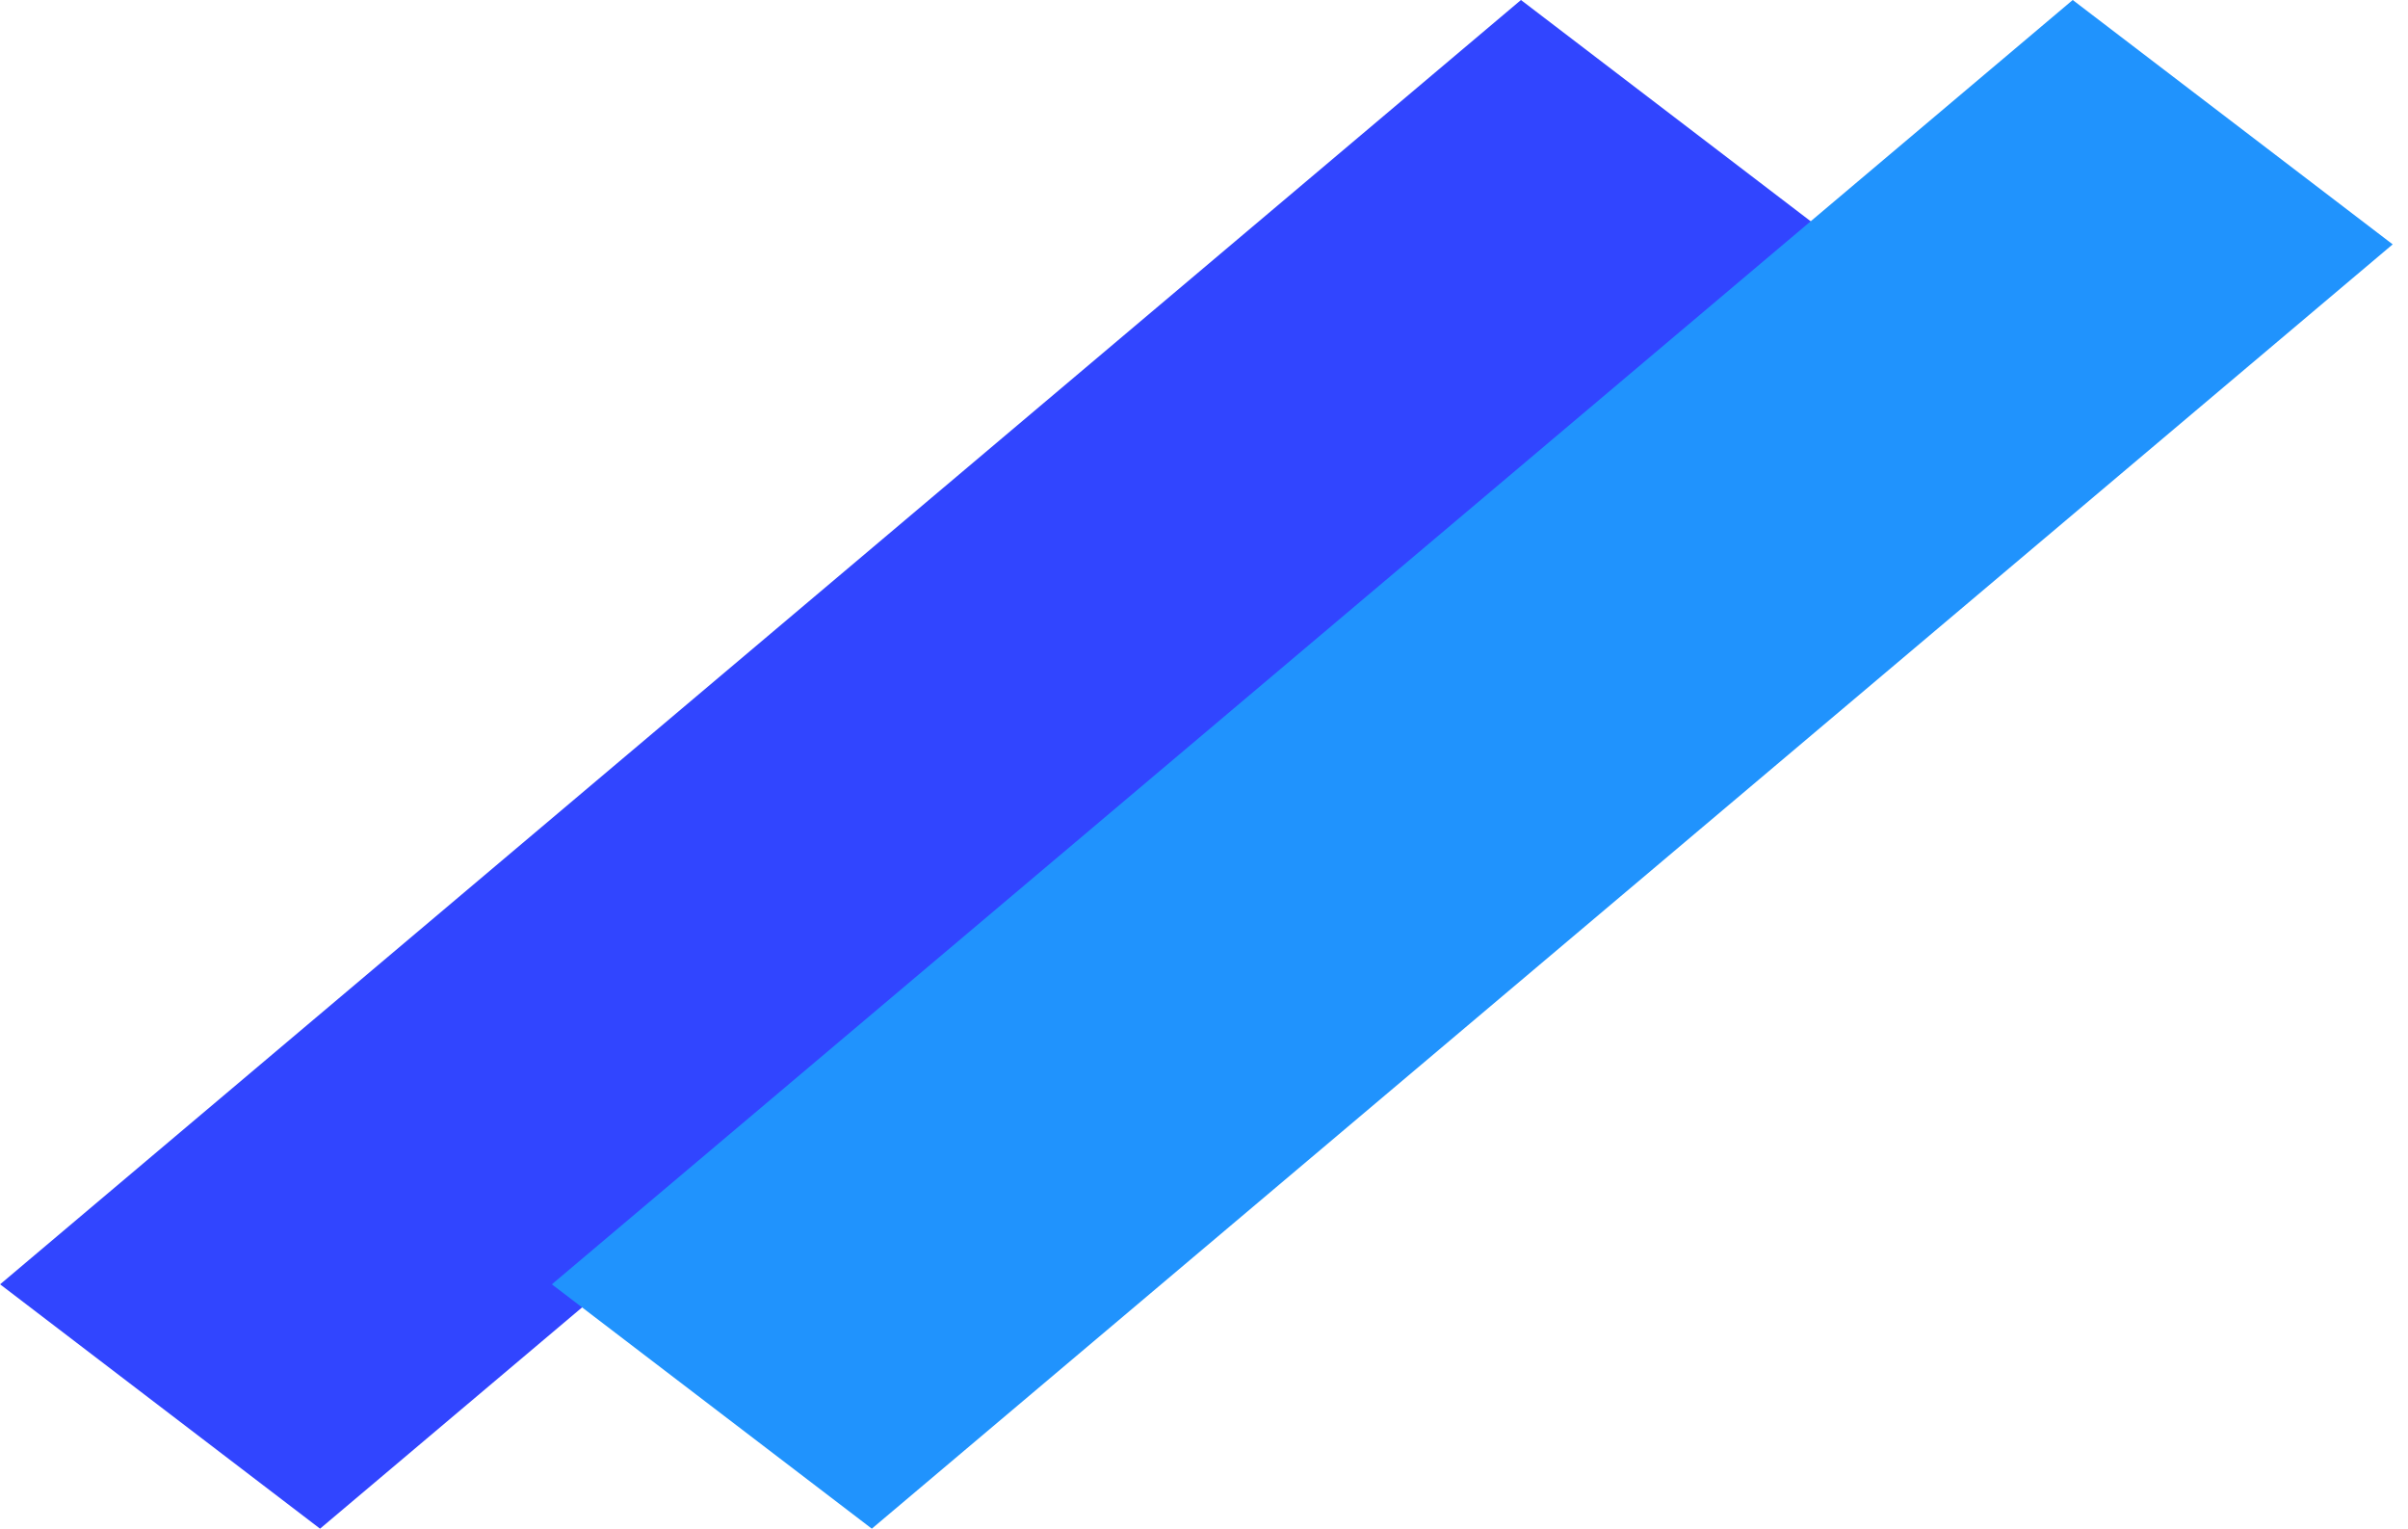 <svg width="115" height="73" viewBox="0 0 115 73" fill="none" xmlns="http://www.w3.org/2000/svg">
<rect width="19.221" height="95.069" transform="matrix(0.795 0.607 -0.764 0.645 72.637 0)" fill="#3145FF"/>
<rect width="19.221" height="95.069" transform="matrix(0.795 0.607 -0.764 0.645 98.988 0)" fill="#2093FD"/>
</svg>
